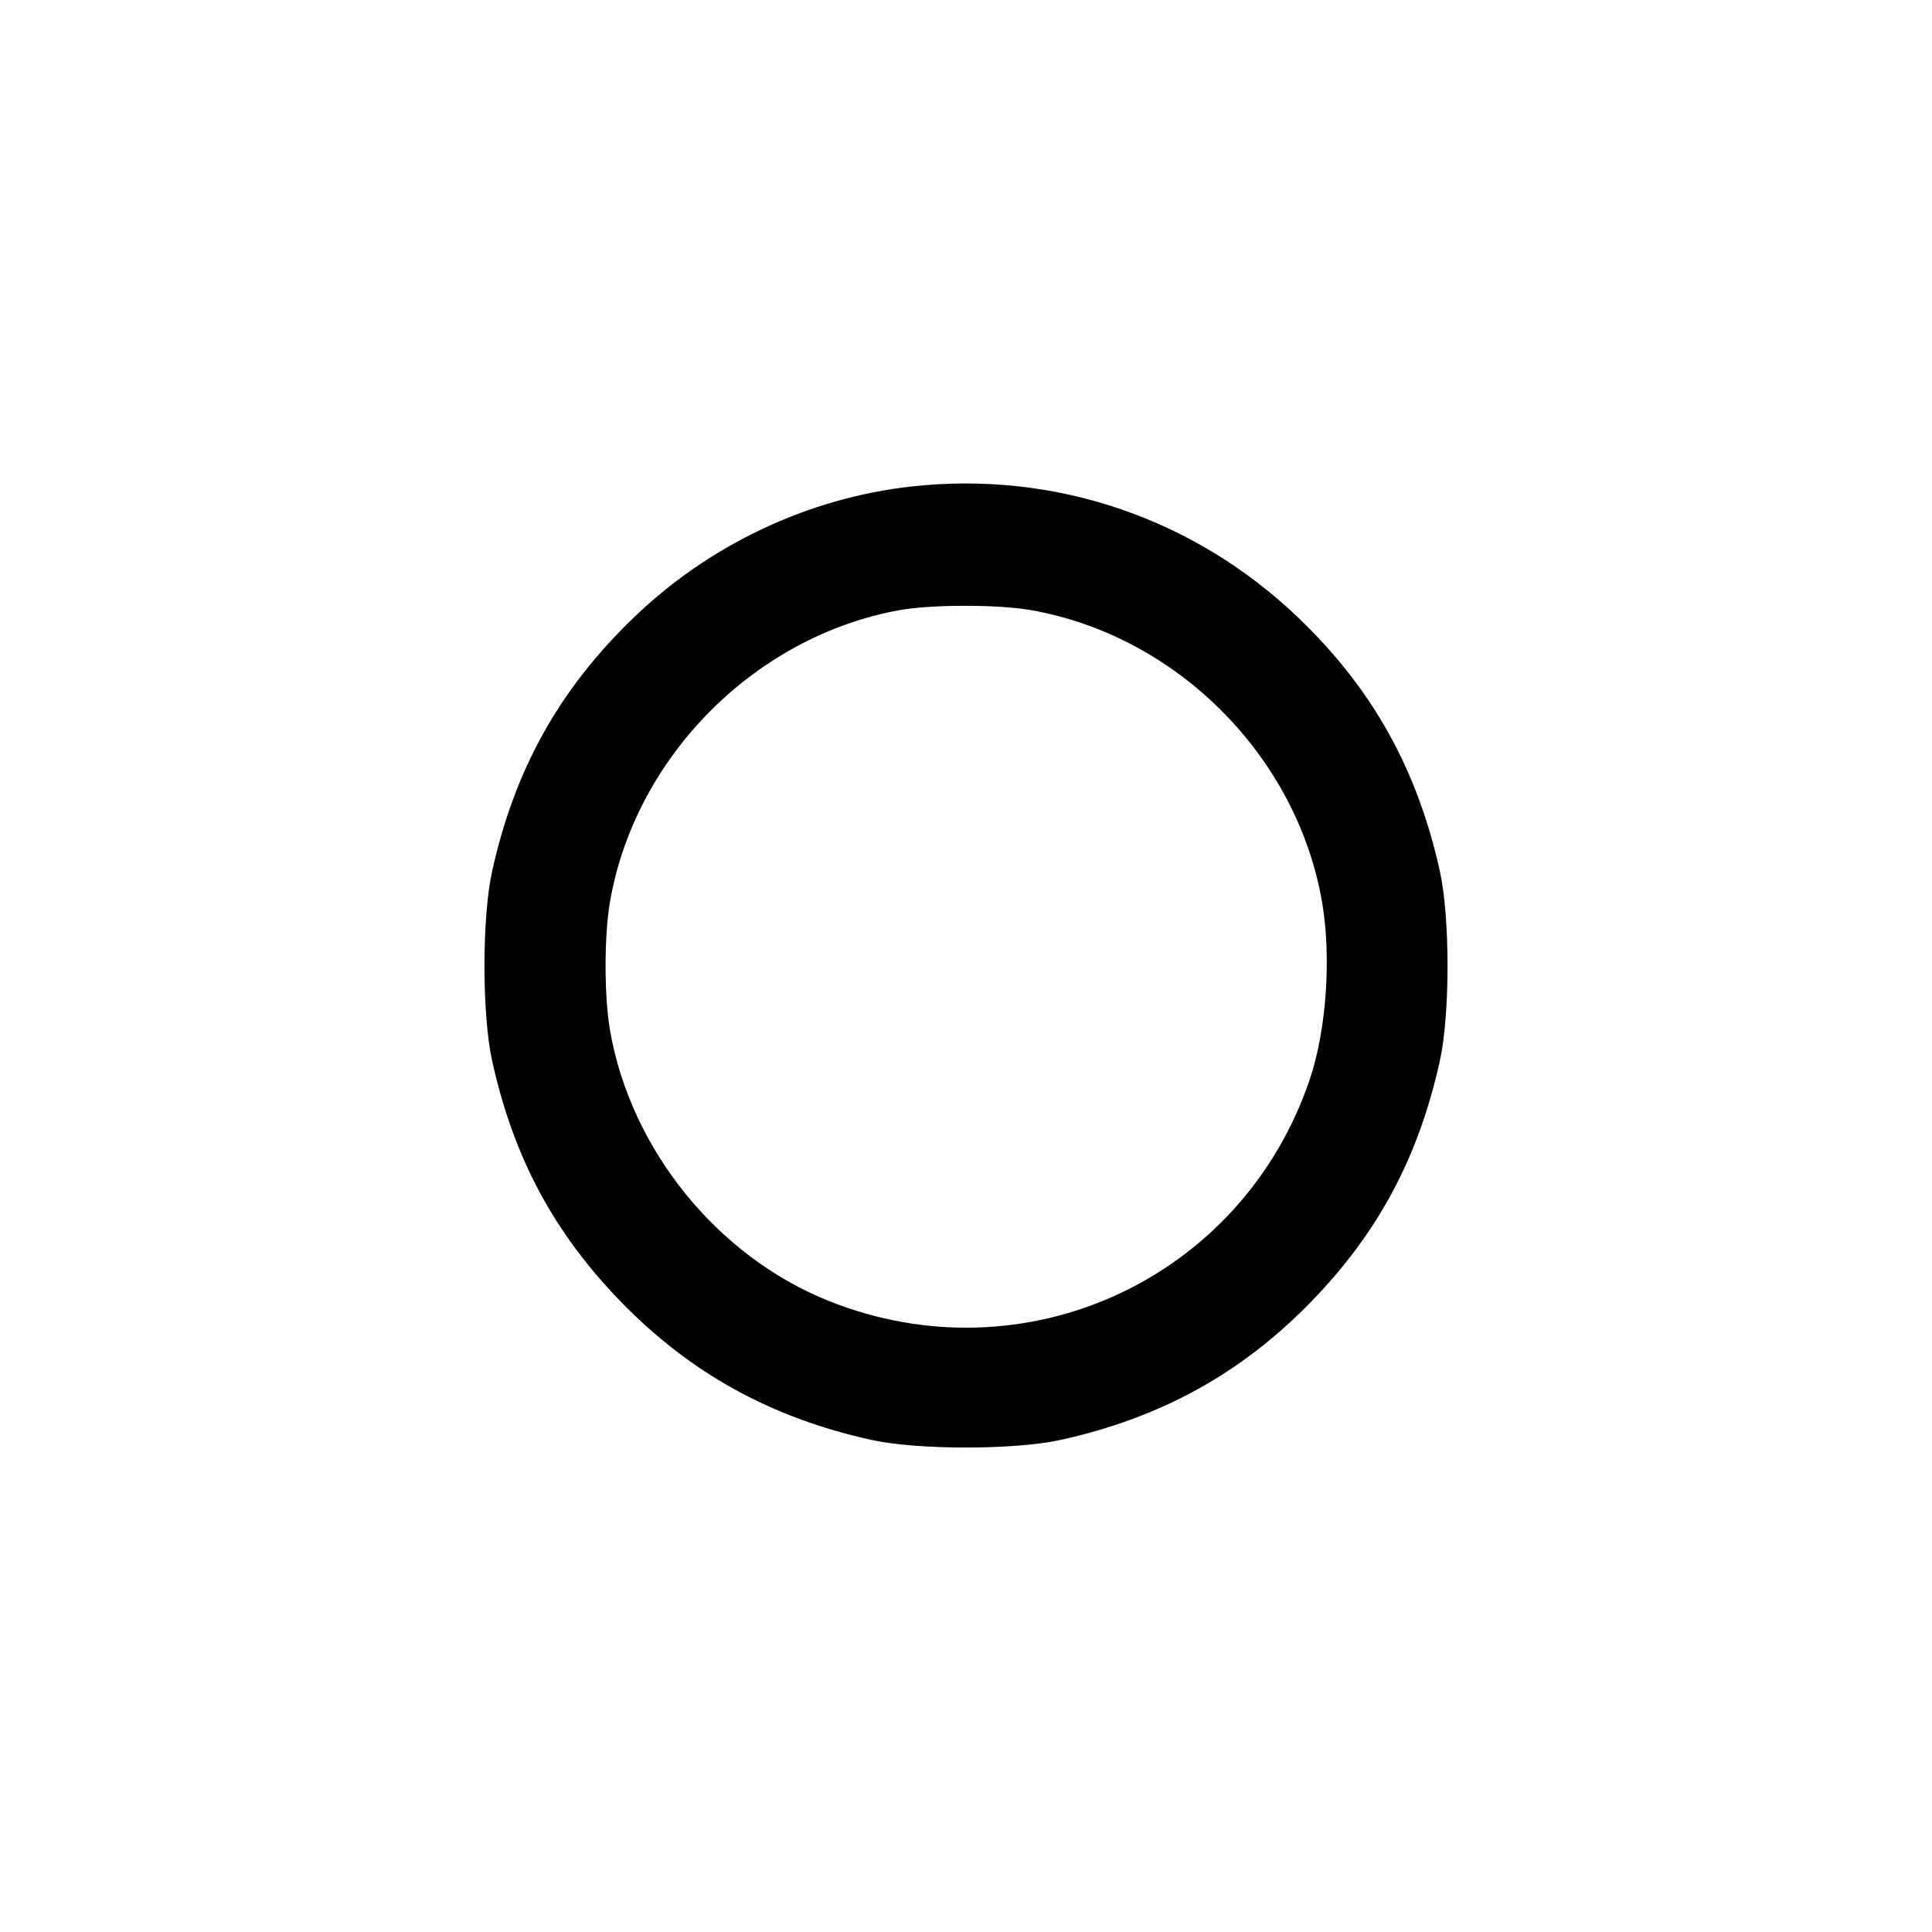 <svg id="icon" height="32" viewBox="0 0 32 32" width="32" xmlns="http://www.w3.org/2000/svg"><path d="M15.093 8.058 C 13.380 8.250,11.745 9.023,10.487 10.238 C 9.261 11.422,8.523 12.747,8.151 14.431 C 7.982 15.198,7.982 16.802,8.151 17.569 C 8.504 19.168,9.172 20.418,10.288 21.565 C 11.438 22.747,12.775 23.484,14.431 23.849 C 15.198 24.018,16.802 24.018,17.569 23.849 C 19.225 23.484,20.562 22.747,21.712 21.565 C 22.828 20.418,23.496 19.168,23.849 17.569 C 24.018 16.802,24.018 15.198,23.849 14.431 C 23.476 12.743,22.733 11.410,21.508 10.235 C 19.781 8.579,17.467 7.794,15.093 8.058 M17.073 10.105 C 19.485 10.527,21.473 12.515,21.895 14.927 C 22.056 15.844,21.971 17.069,21.689 17.893 C 20.561 21.196,16.967 22.845,13.725 21.547 C 11.880 20.808,10.449 19.040,10.105 17.073 C 10.005 16.500,10.005 15.500,10.105 14.927 C 10.524 12.532,12.504 10.540,14.898 10.106 C 15.423 10.010,16.531 10.010,17.073 10.105 " fill="currentColor" stroke="none" fill-rule="evenodd"></path></svg>
